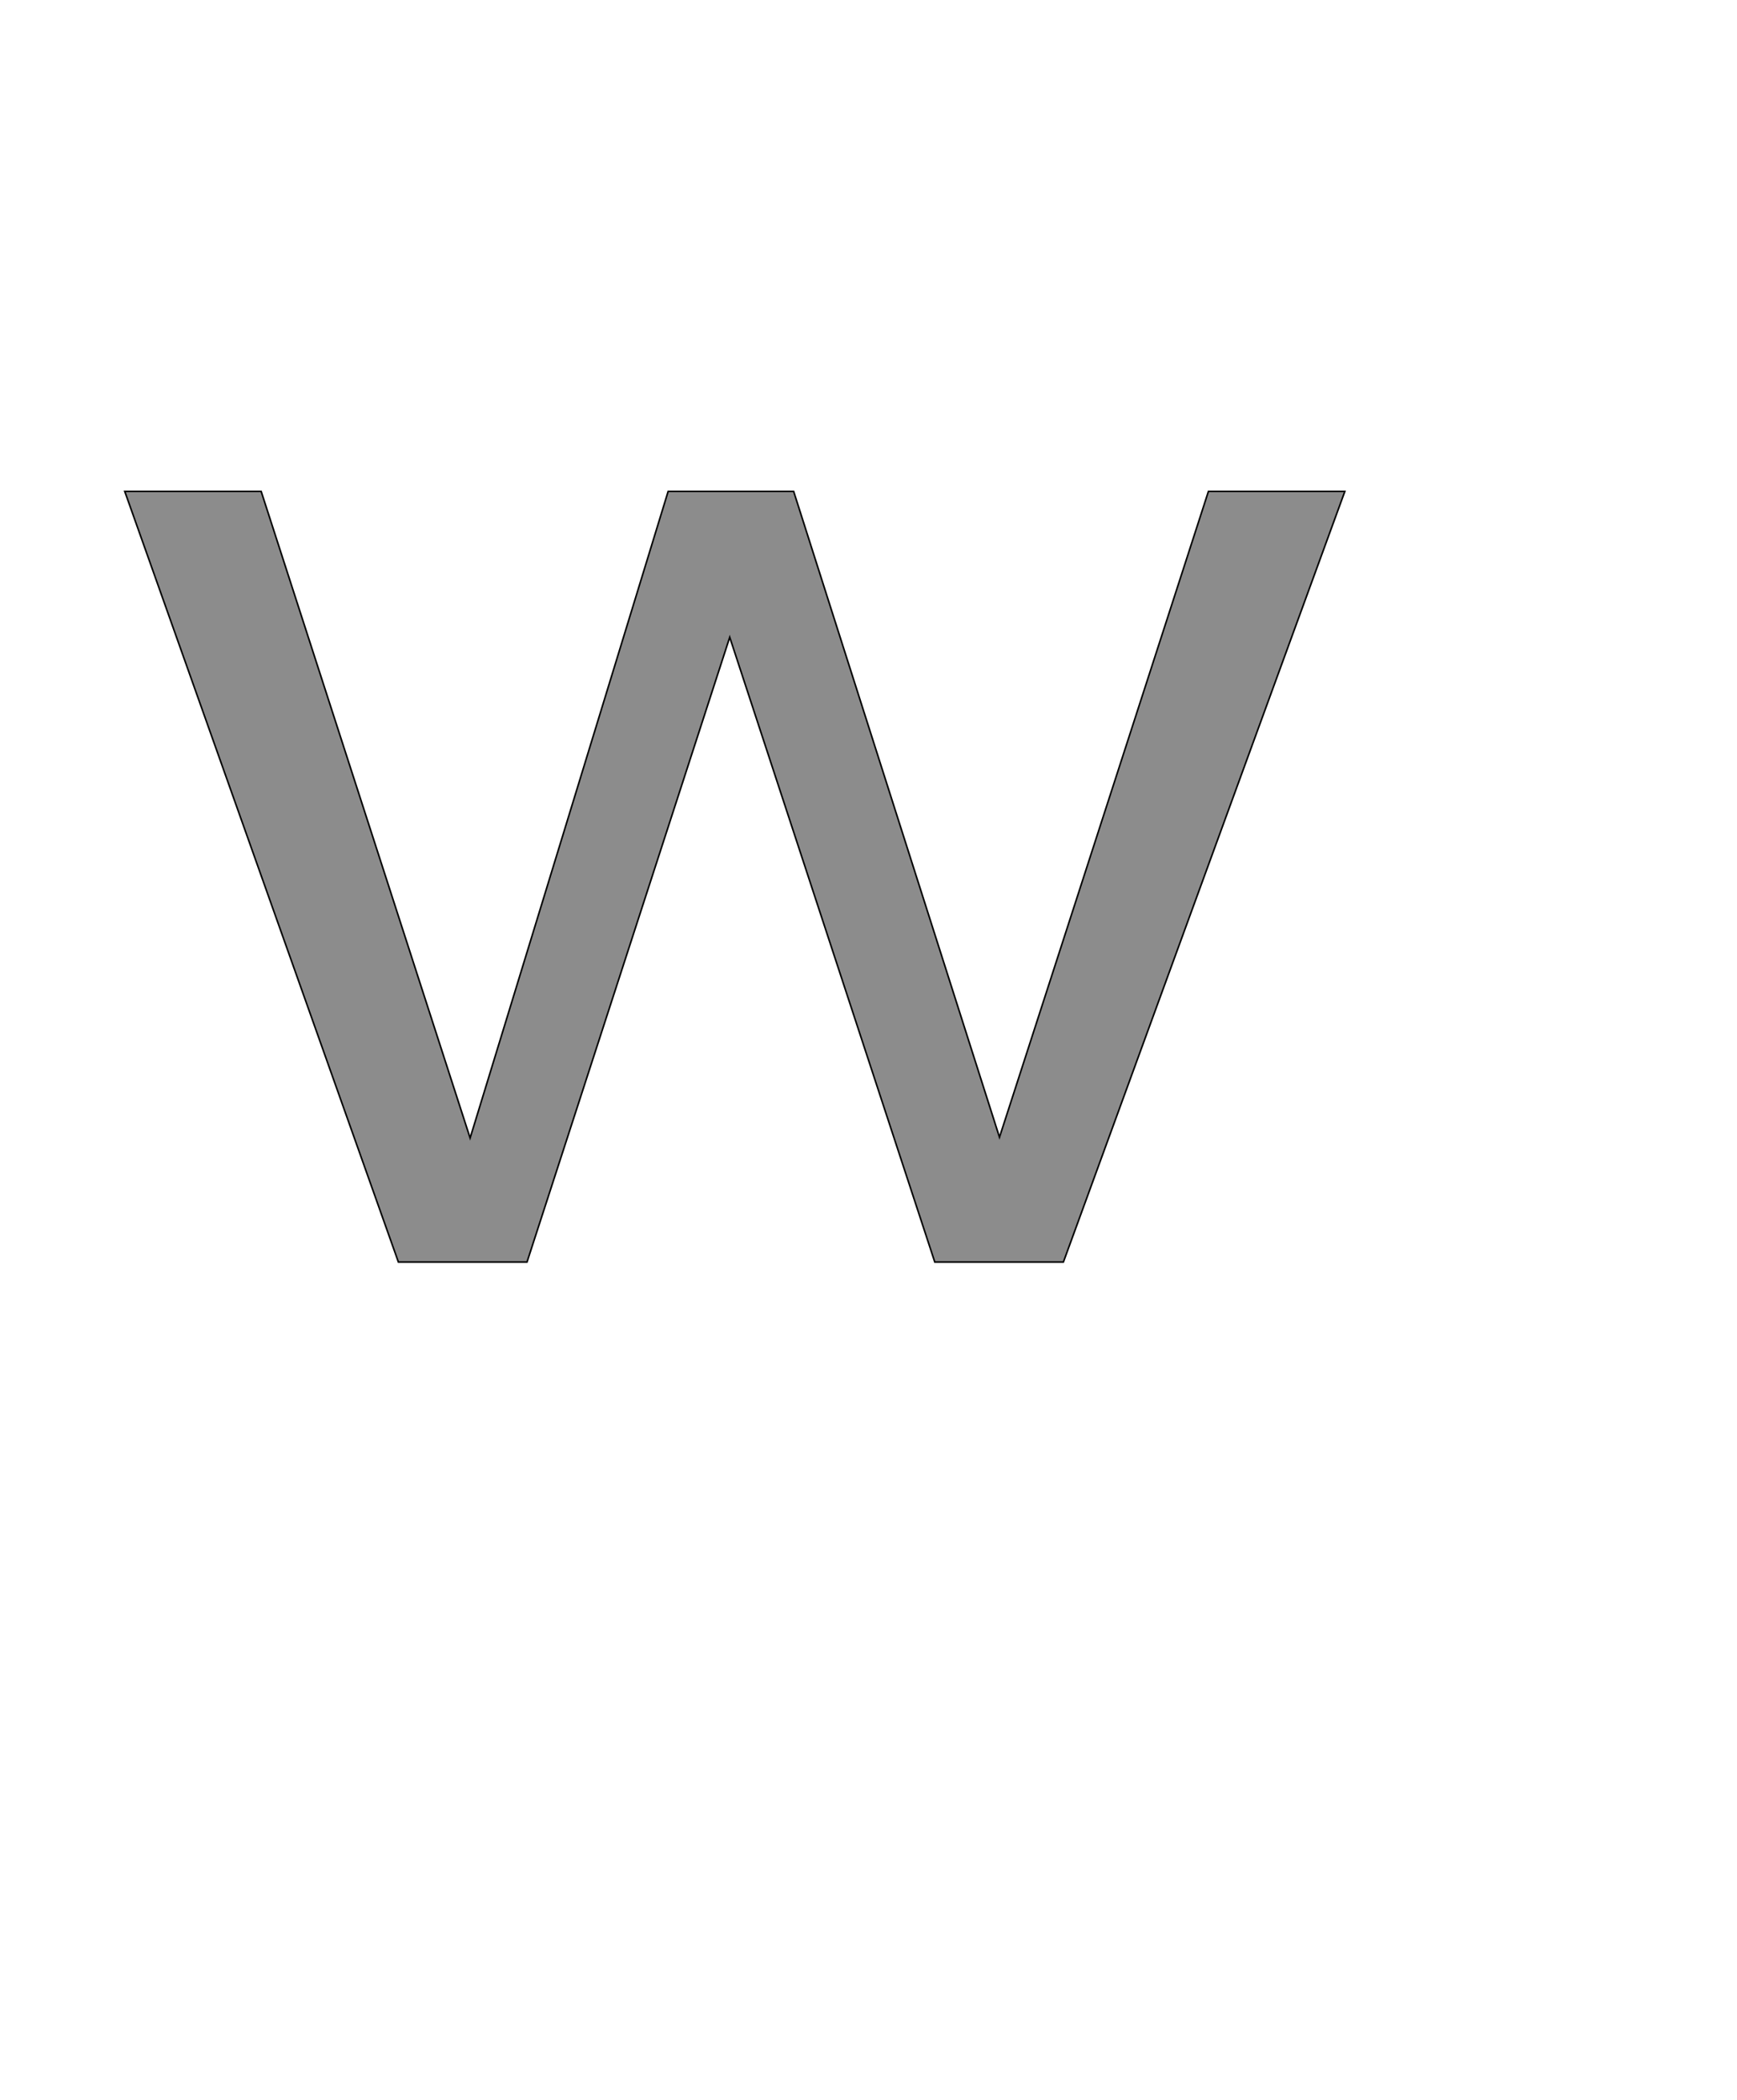<!--
BEGIN METADATA

BBOX_X_MIN 60
BBOX_Y_MIN 0
BBOX_X_MAX 1625
BBOX_Y_MAX 988
WIDTH 1565
HEIGHT 988
H_BEARING_X 60
H_BEARING_Y 988
H_ADVANCE 1685
V_BEARING_X -782
V_BEARING_Y 530
V_ADVANCE 2048
ORIGIN_X 0
ORIGIN_Y 0

END METADATA
-->

<svg width='2228px' height='2692px' xmlns='http://www.w3.org/2000/svg' version='1.1'>

 <!-- make sure glyph is visible within svg window -->
 <g fill-rule='nonzero'  transform='translate(100 1618)'>

  <!-- draw actual outline using lines and Bezier curves-->
  <path fill='black' stroke='black' fill-opacity='0.45'  stroke-width='2'  d='
 M 60,-988
 L 235,-988
 L 503,-159
 L 757,-988
 L 918,-988
 L 1182,-160
 L 1450,-988
 L 1625,-988
 L 1264,0
 L 1099,0
 L 836,-801
 L 576,0
 L 411,0
 L 60,-988
 Z

  '/>
 </g>
</svg>
